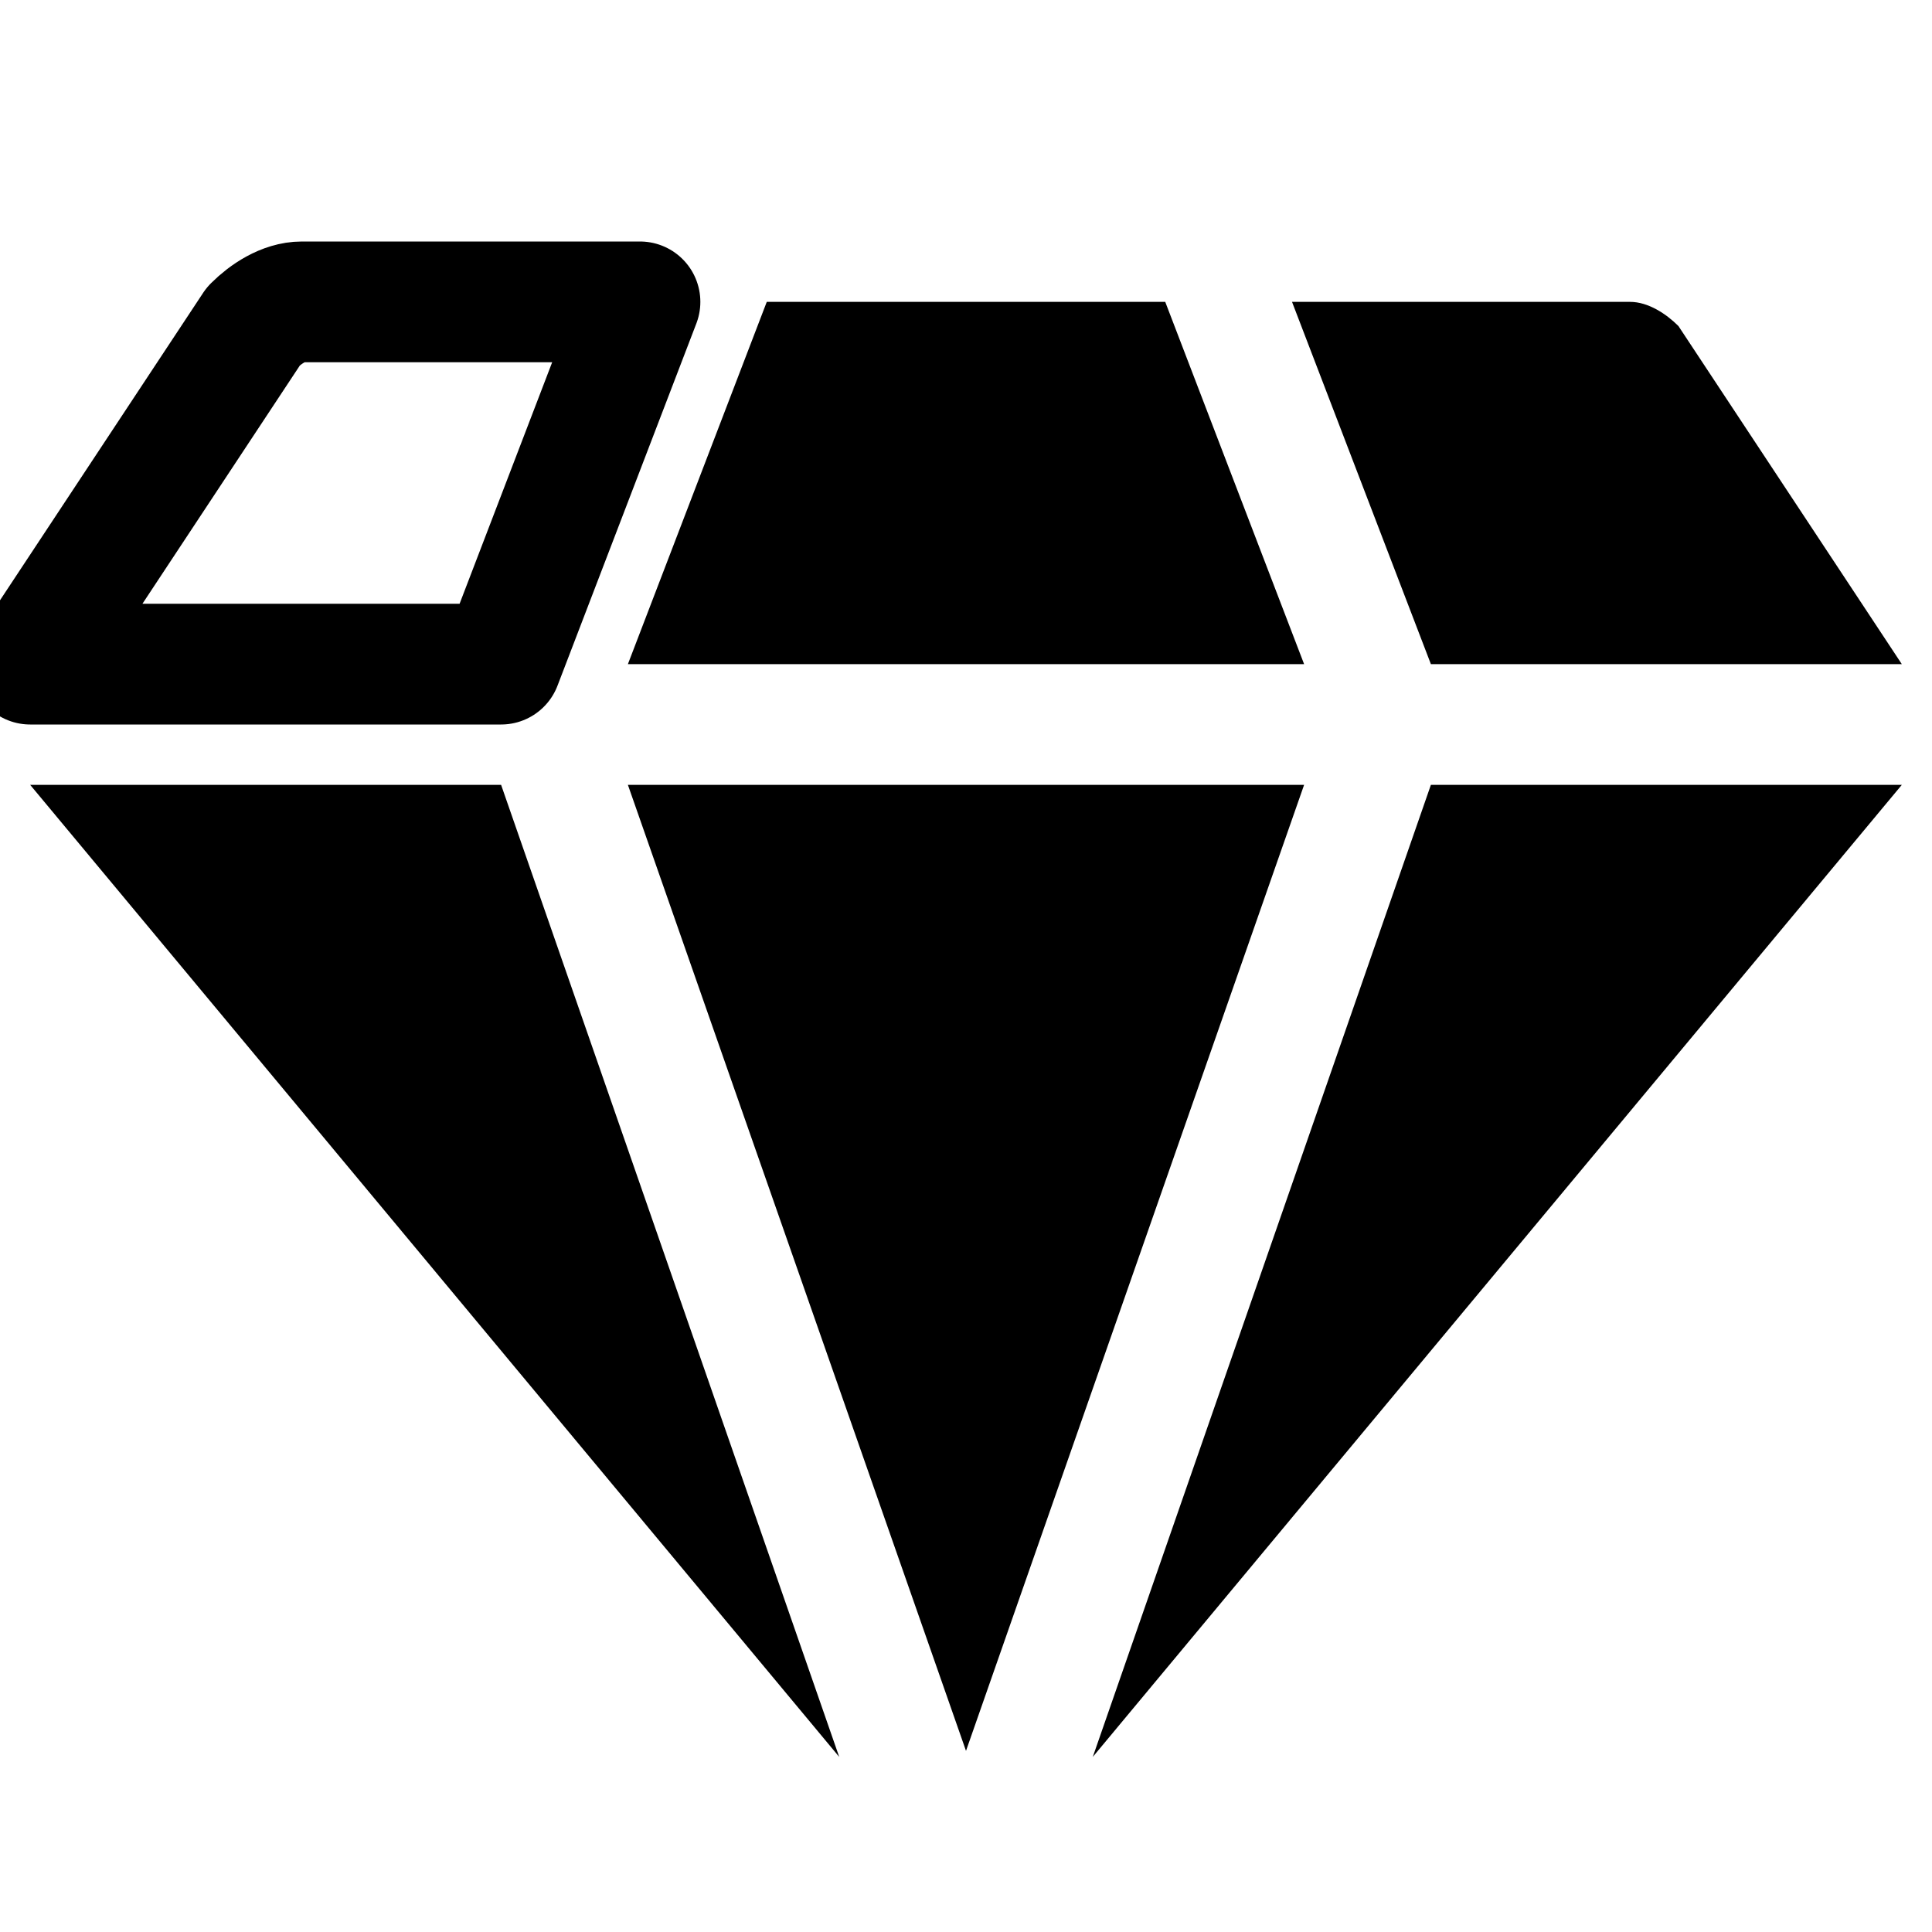 <?xml version="1.0" ?><svg id="Icons" style="enable-background:new 0 0 32 32;" version="1.1" viewBox="0 0 32 32" xml:space="preserve" xmlns="http://www.w3.org/2000/svg" xmlns:xlink="http://www.w3.org/1999/xlink"><style type="text/css">
	.st0{}
</style><g><path style="fill:none;stroke:#000000;stroke-width:2;stroke-linecap:round;stroke-linejoin:round;stroke-miterlimit:10;" d="M8.3,11l2.3-6H5C4.7,5,4.4,5.2,4.2,5.4L0.5,11H8.3z"/><polygon points="0.5,13 13.9,29.1 8.3,13  "/></g><g><polygon points="21.6,11 19.3,5 12.7,5 10.4,11  "/><polygon points="10.4,13 16,29 21.6,13  "/></g><g><path d="M31.5,11l-3.7-5.6C27.6,5.2,27.3,5,27,5h-5.6l2.3,6H31.5z"/><polygon points="23.7,13 18.1,29.1 31.5,13  "/></g></svg>